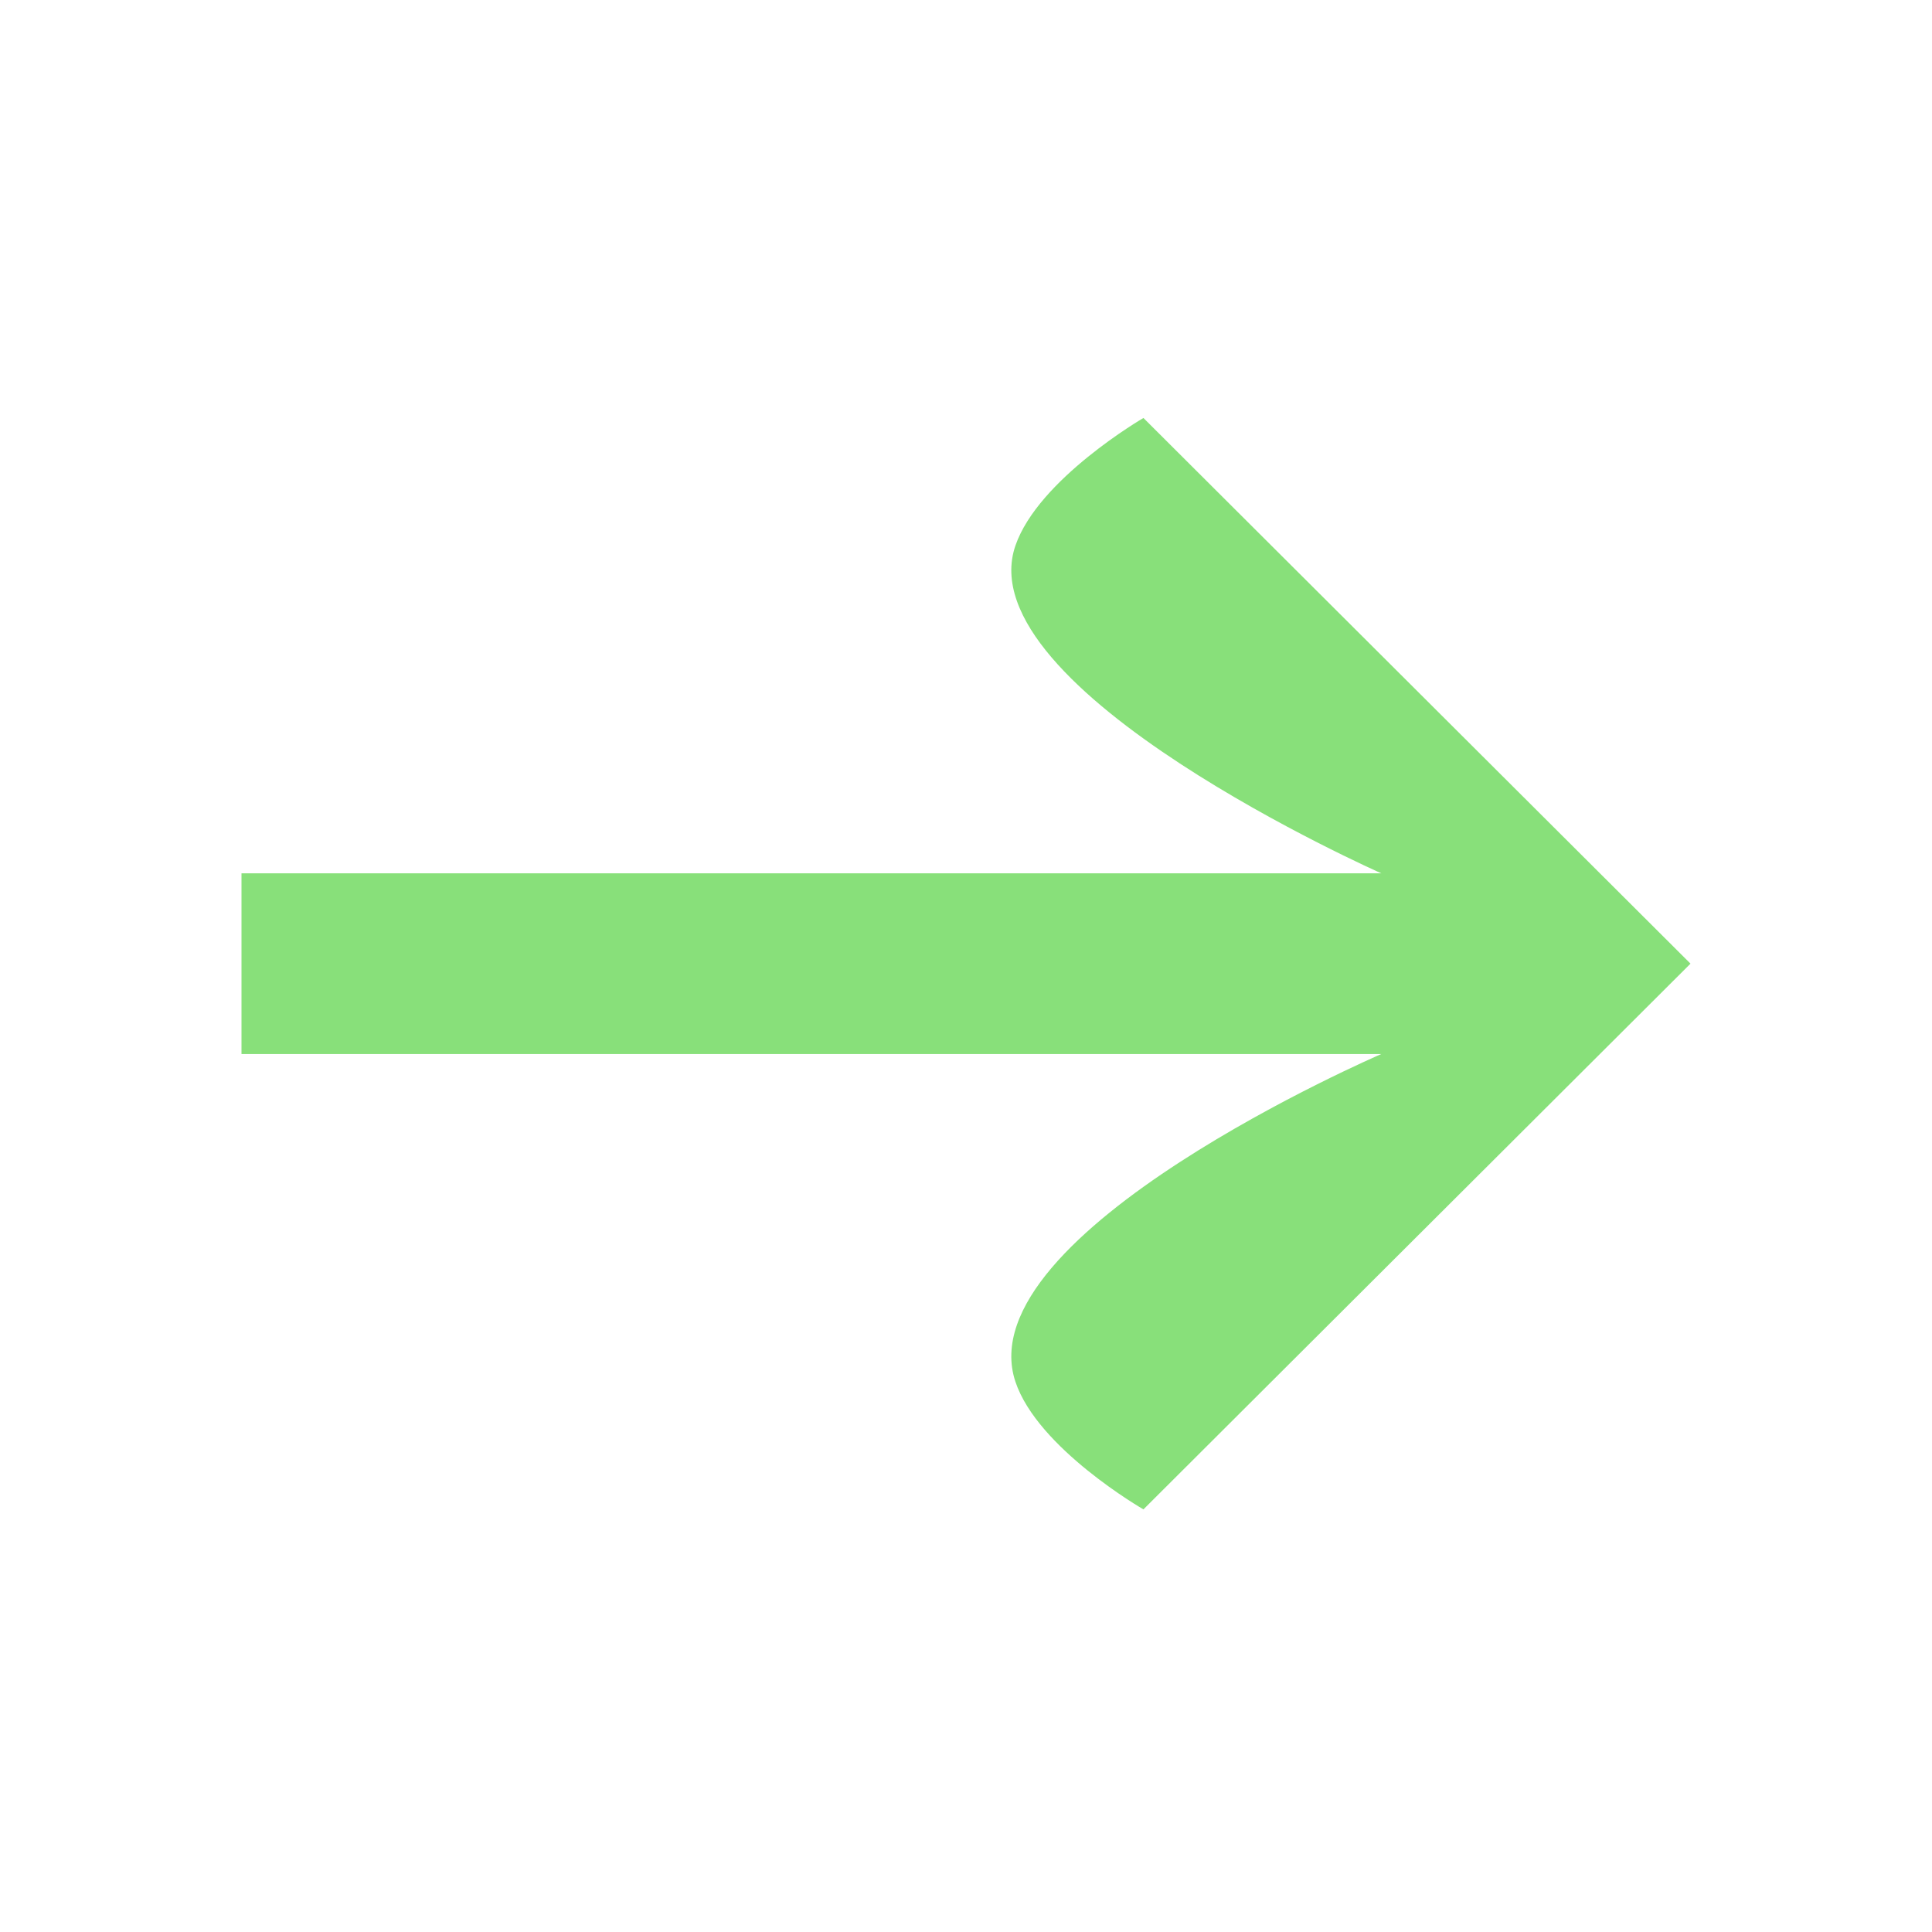 <svg width="32" height="32" viewBox="0 0 32 32" fill="none" xmlns="http://www.w3.org/2000/svg">
<path fill-rule="evenodd" clip-rule="evenodd" d="M28 15.961L18.939 6.923C18.939 6.923 17.198 7.933 16.818 9.039C16 11.422 22.879 14.465 22.879 14.465L4 14.465V17.458H22.879C22.879 17.458 16 20.422 16.818 22.884C17.187 23.993 18.939 25 18.939 25L28 15.961Z" fill="#88E07A"/>
</svg>
